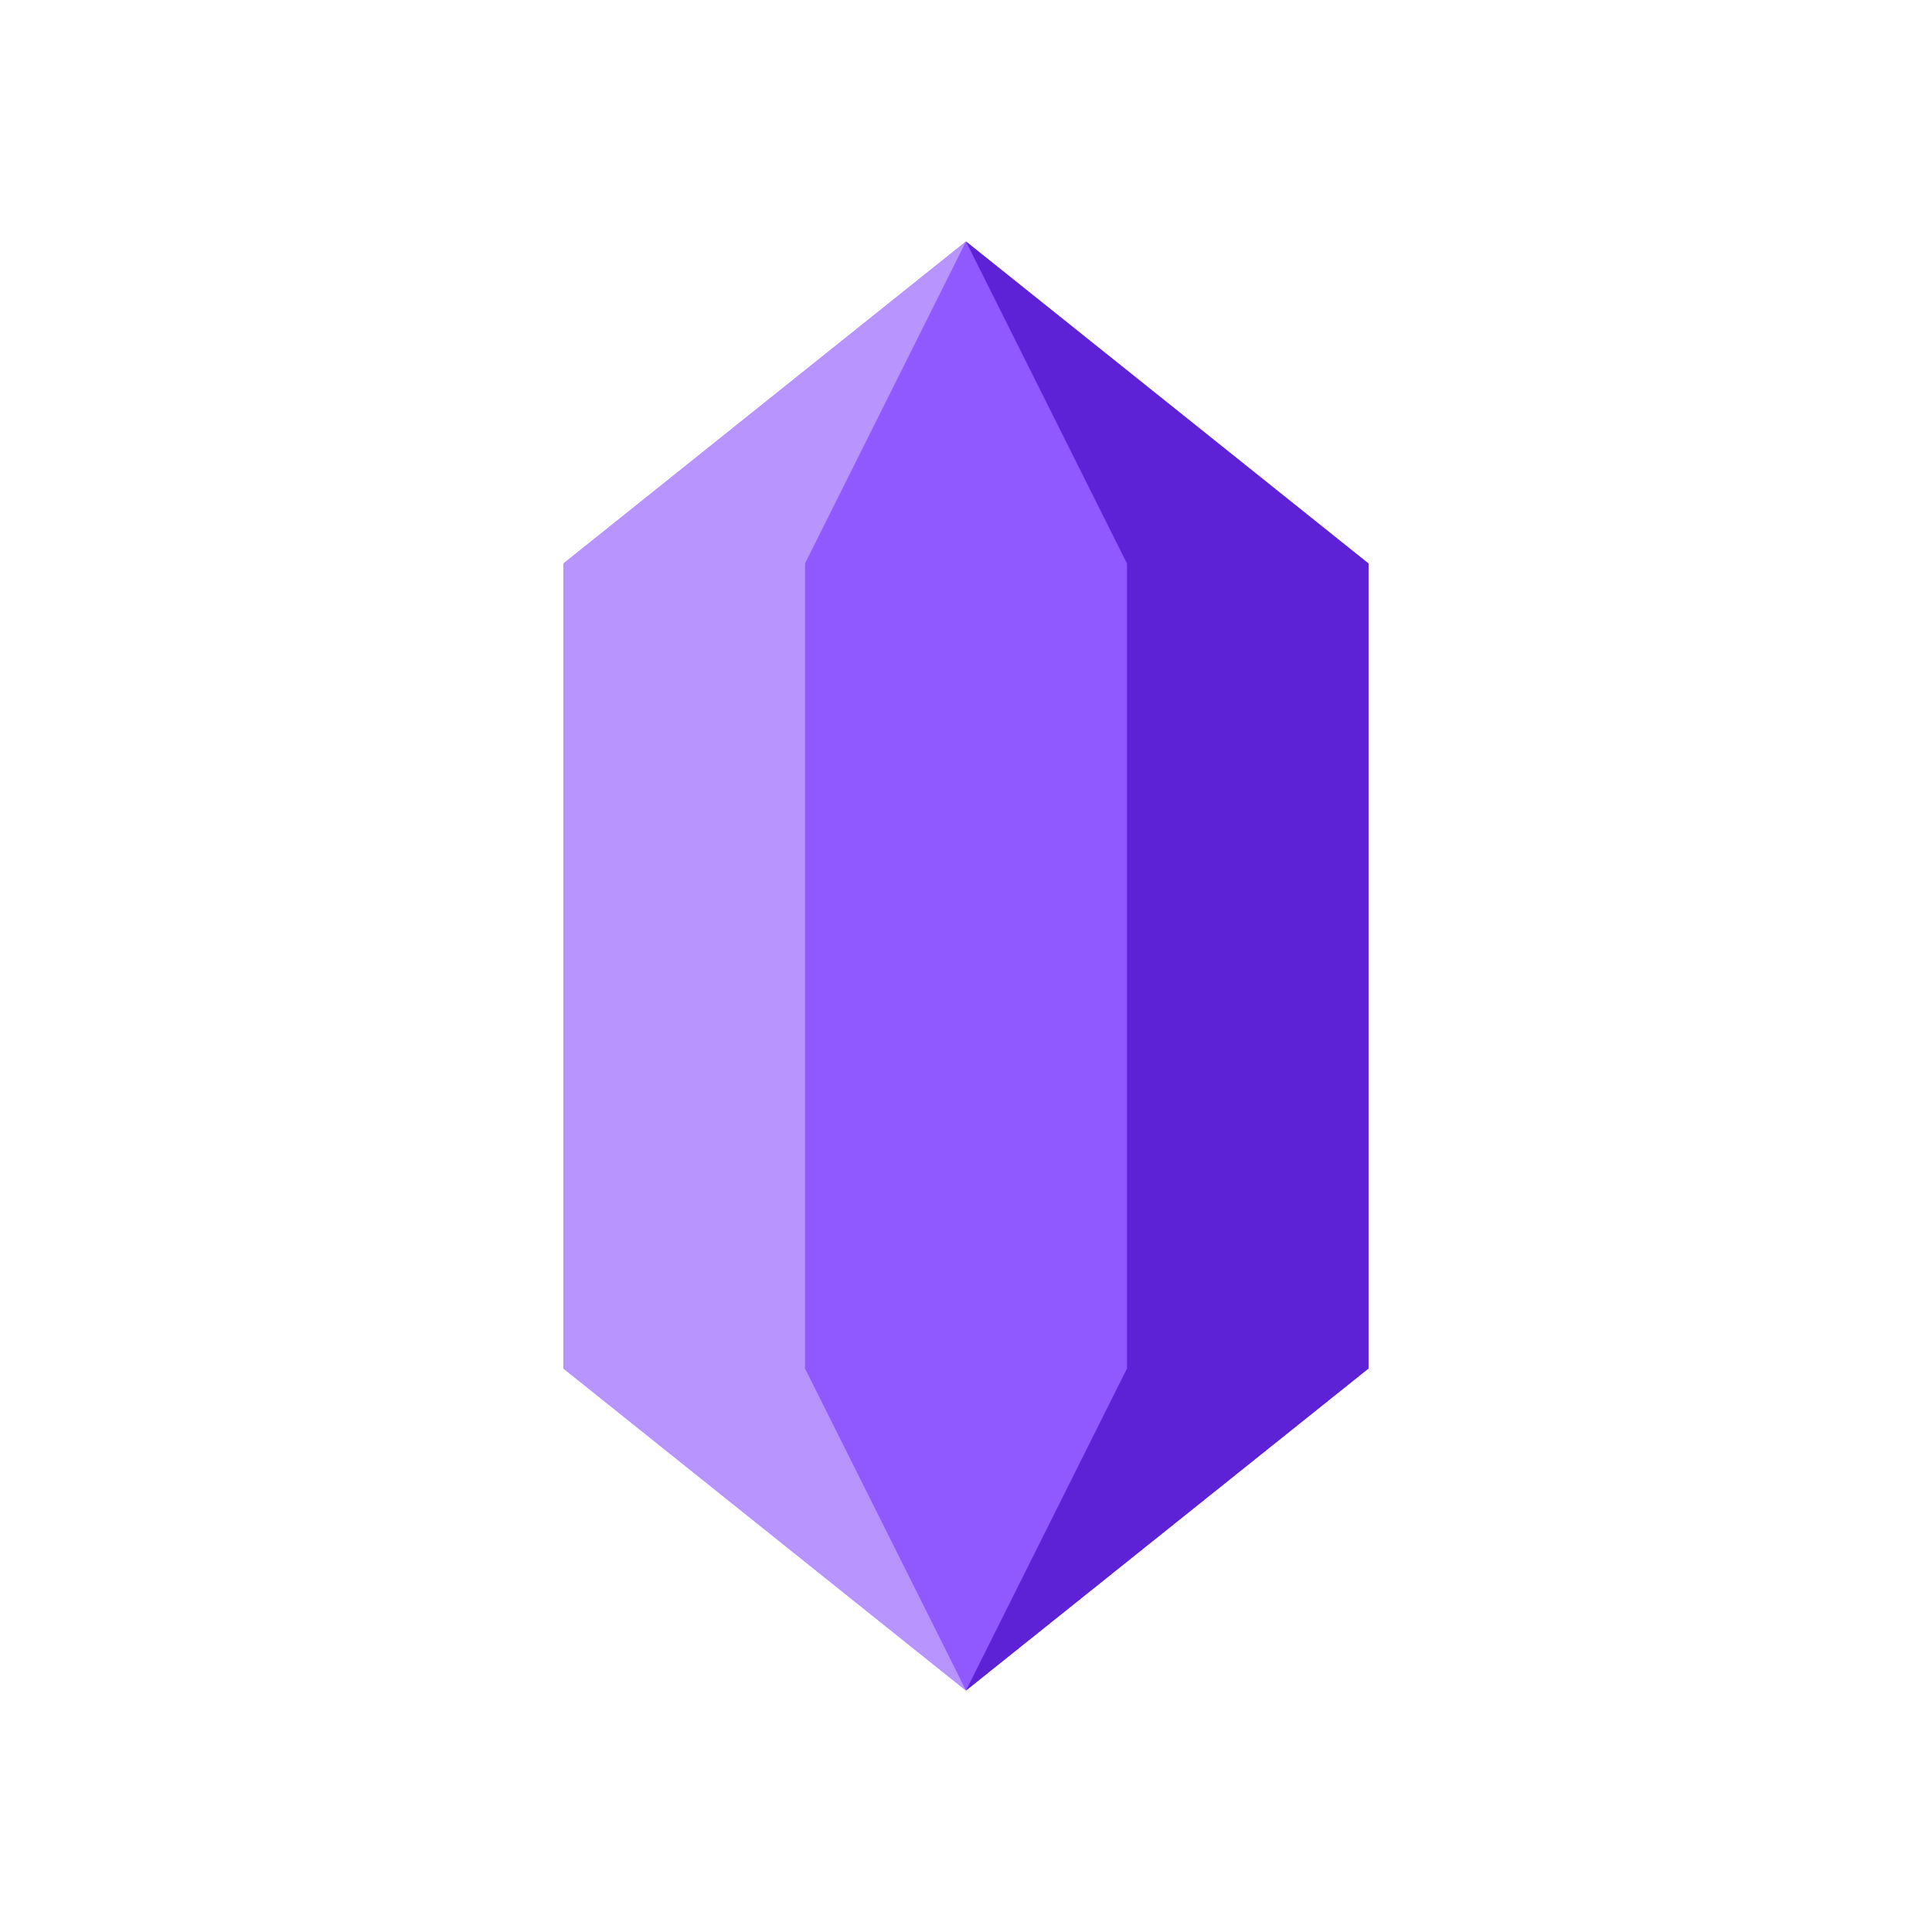 

<svg xmlns="http://www.w3.org/2000/svg" width="24" height="24" fill="none" id="gem">
<path fill="#9059FF" d="m12 21 5-4V7l-5-4-5 4v10l5 4Z"></path>
<path fill="#B894FF" d="m12 21-2-4V7l2-4-5 4v10l5 4Z"></path>
<path fill="#5E22D6" d="m12 21 2-4V7l-2-4 5 4v10l-5 4Z"></path>
</svg>